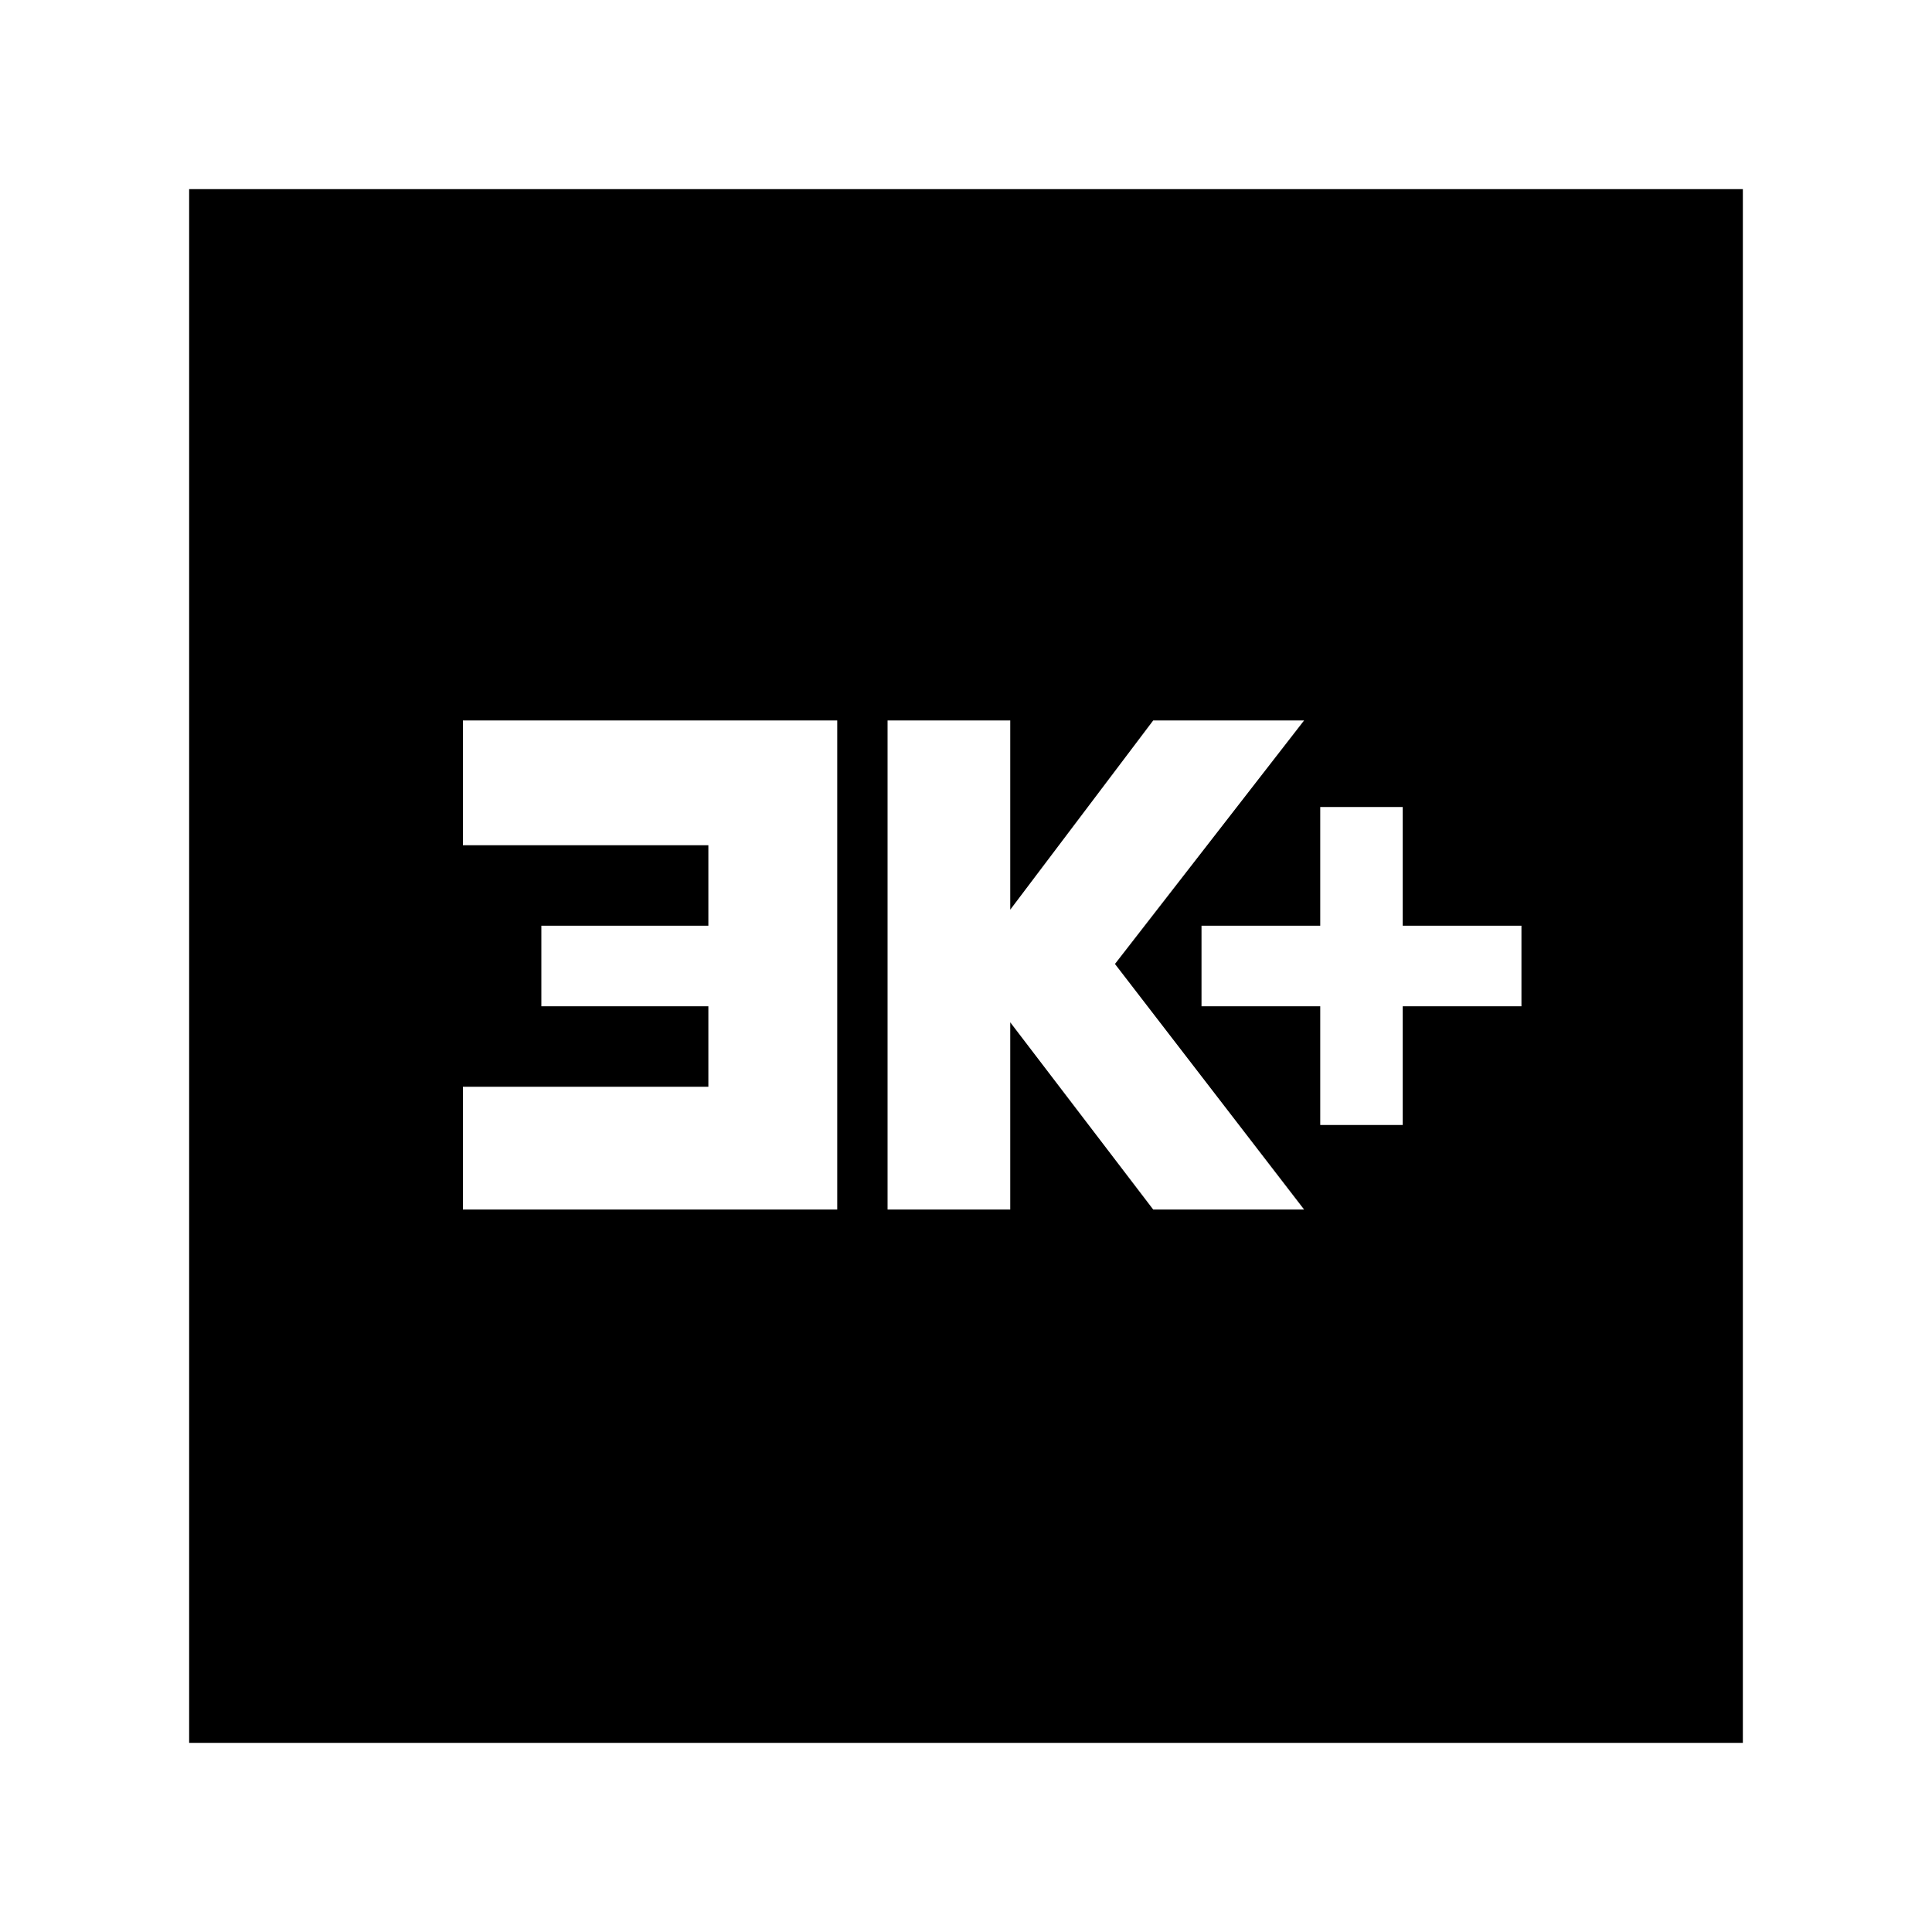 <svg xmlns="http://www.w3.org/2000/svg" height="20" width="20"><path d="M13.667 11.646h.854v-1.229h1.229v-.834h-1.229V8.354h-.854v1.229h-1.229v.834h1.229Zm-4.479.875h1.27v-1.938l1.48 1.938H13.5l-1.958-2.542L13.5 7.458h-1.562l-1.48 1.959V7.458h-1.27Zm-4.396 0h3.875V7.458H4.792V8.75h2.541v.833H5.604v.834h1.729v.833H4.792Zm-2.834 5.521V1.958h16.084v16.084Z"/></svg>